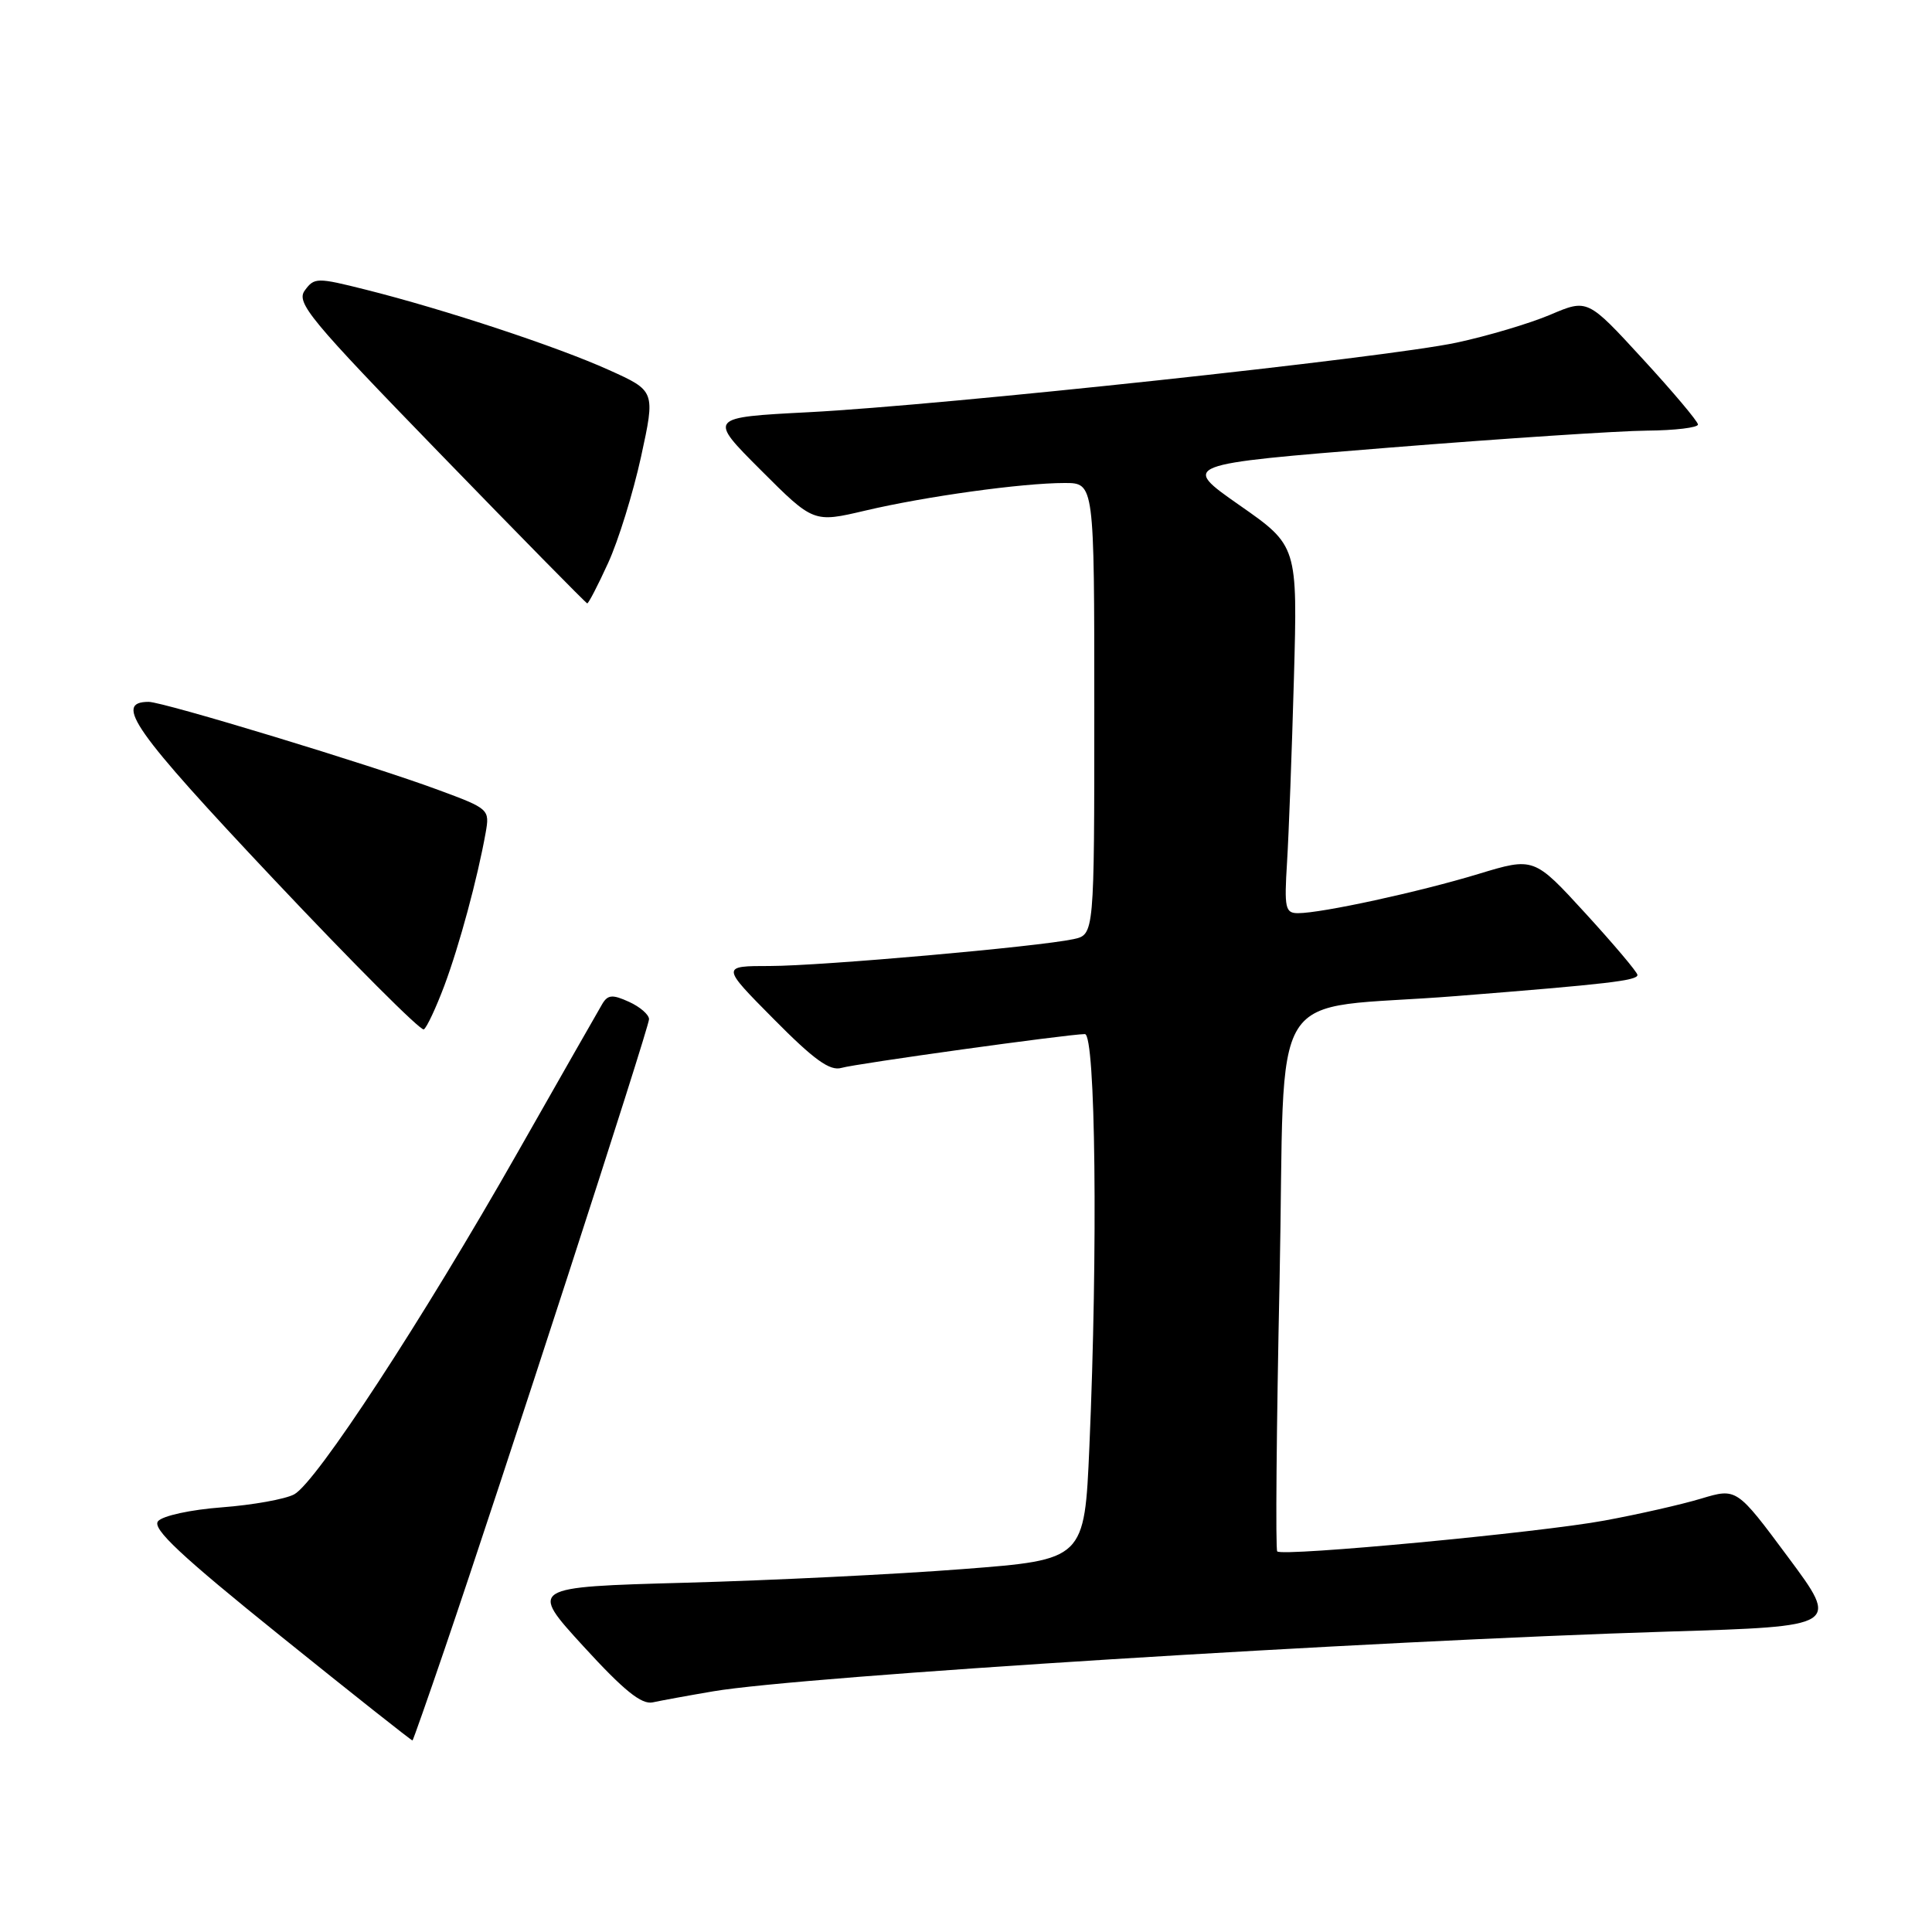 <?xml version="1.0" encoding="UTF-8" standalone="no"?>
<!DOCTYPE svg PUBLIC "-//W3C//DTD SVG 1.1//EN" "http://www.w3.org/Graphics/SVG/1.1/DTD/svg11.dtd" >
<svg xmlns="http://www.w3.org/2000/svg" xmlns:xlink="http://www.w3.org/1999/xlink" version="1.1" viewBox="0 0 256 256">
 <g >
 <path fill="currentColor"
d=" M 58.92 218.50 C 66.28 196.95 86.00 136.17 86.00 135.05 C 86.00 134.45 84.81 133.41 83.35 132.75 C 81.16 131.75 80.54 131.80 79.81 133.02 C 79.33 133.83 74.28 142.69 68.59 152.70 C 55.97 174.92 41.89 196.45 38.98 198.01 C 37.79 198.65 33.48 199.42 29.41 199.73 C 25.27 200.04 21.54 200.85 20.94 201.57 C 20.13 202.55 23.94 206.12 37.19 216.79 C 46.71 224.46 54.57 230.68 54.66 230.62 C 54.75 230.55 56.67 225.10 58.92 218.50 Z  M 94.50 224.11 C 106.10 222.12 181.34 217.42 221.12 216.19 C 243.75 215.50 243.75 215.50 236.93 206.33 C 230.12 197.16 230.12 197.16 225.42 198.57 C 222.84 199.35 217.07 200.66 212.61 201.48 C 203.98 203.08 169.95 206.28 169.24 205.57 C 169.00 205.34 169.14 189.19 169.55 169.68 C 170.38 129.08 167.30 134.03 193.00 131.98 C 213.05 130.39 217.00 129.93 216.97 129.18 C 216.95 128.81 213.85 125.14 210.09 121.03 C 203.26 113.57 203.26 113.57 195.88 115.81 C 188.05 118.19 175.12 121.00 171.99 121.00 C 170.30 121.00 170.16 120.33 170.54 114.25 C 170.77 110.54 171.18 99.59 171.45 89.91 C 171.94 72.32 171.94 72.32 164.22 66.93 C 156.50 61.53 156.50 61.53 184.00 59.32 C 199.12 58.11 214.54 57.09 218.25 57.06 C 221.96 57.03 224.99 56.66 224.99 56.25 C 224.98 55.84 221.68 51.92 217.66 47.55 C 210.36 39.60 210.36 39.60 205.43 41.70 C 202.72 42.85 197.12 44.52 193.00 45.40 C 183.64 47.40 125.09 53.69 107.16 54.62 C 93.83 55.31 93.83 55.31 100.81 62.29 C 107.79 69.27 107.79 69.27 114.64 67.66 C 122.66 65.77 135.47 64.00 141.07 64.00 C 145.00 64.00 145.00 64.00 145.00 93.92 C 145.00 123.84 145.00 123.84 142.25 124.44 C 137.55 125.45 108.84 127.99 102.03 128.00 C 95.55 128.00 95.55 128.00 102.53 135.04 C 107.87 140.44 109.97 141.95 111.50 141.50 C 113.48 140.93 141.33 137.06 143.75 137.02 C 145.17 137.00 145.49 165.45 144.35 191.68 C 143.70 206.67 143.70 206.67 127.60 207.91 C 118.75 208.60 102.19 209.41 90.81 209.72 C 70.12 210.29 70.12 210.29 77.31 218.15 C 82.67 224.01 85.01 225.90 86.50 225.57 C 87.60 225.33 91.20 224.67 94.50 224.11 Z  M 58.88 130.60 C 60.87 125.27 63.27 116.39 64.35 110.35 C 64.90 107.24 64.82 107.16 58.08 104.67 C 49.25 101.39 21.64 93.00 19.70 93.00 C 15.02 93.00 17.71 96.81 36.24 116.47 C 46.80 127.67 55.76 136.65 56.16 136.40 C 56.55 136.16 57.77 133.55 58.88 130.60 Z  M 80.57 74.62 C 81.93 71.67 83.89 65.32 84.94 60.53 C 86.84 51.80 86.84 51.80 80.67 49.02 C 73.86 45.94 58.90 41.00 48.46 38.38 C 42.01 36.76 41.65 36.76 40.39 38.48 C 39.20 40.10 41.00 42.28 58.29 60.09 C 68.85 70.98 77.64 79.92 77.81 79.95 C 77.97 79.98 79.22 77.58 80.57 74.62 Z "/>
</g>
</svg>